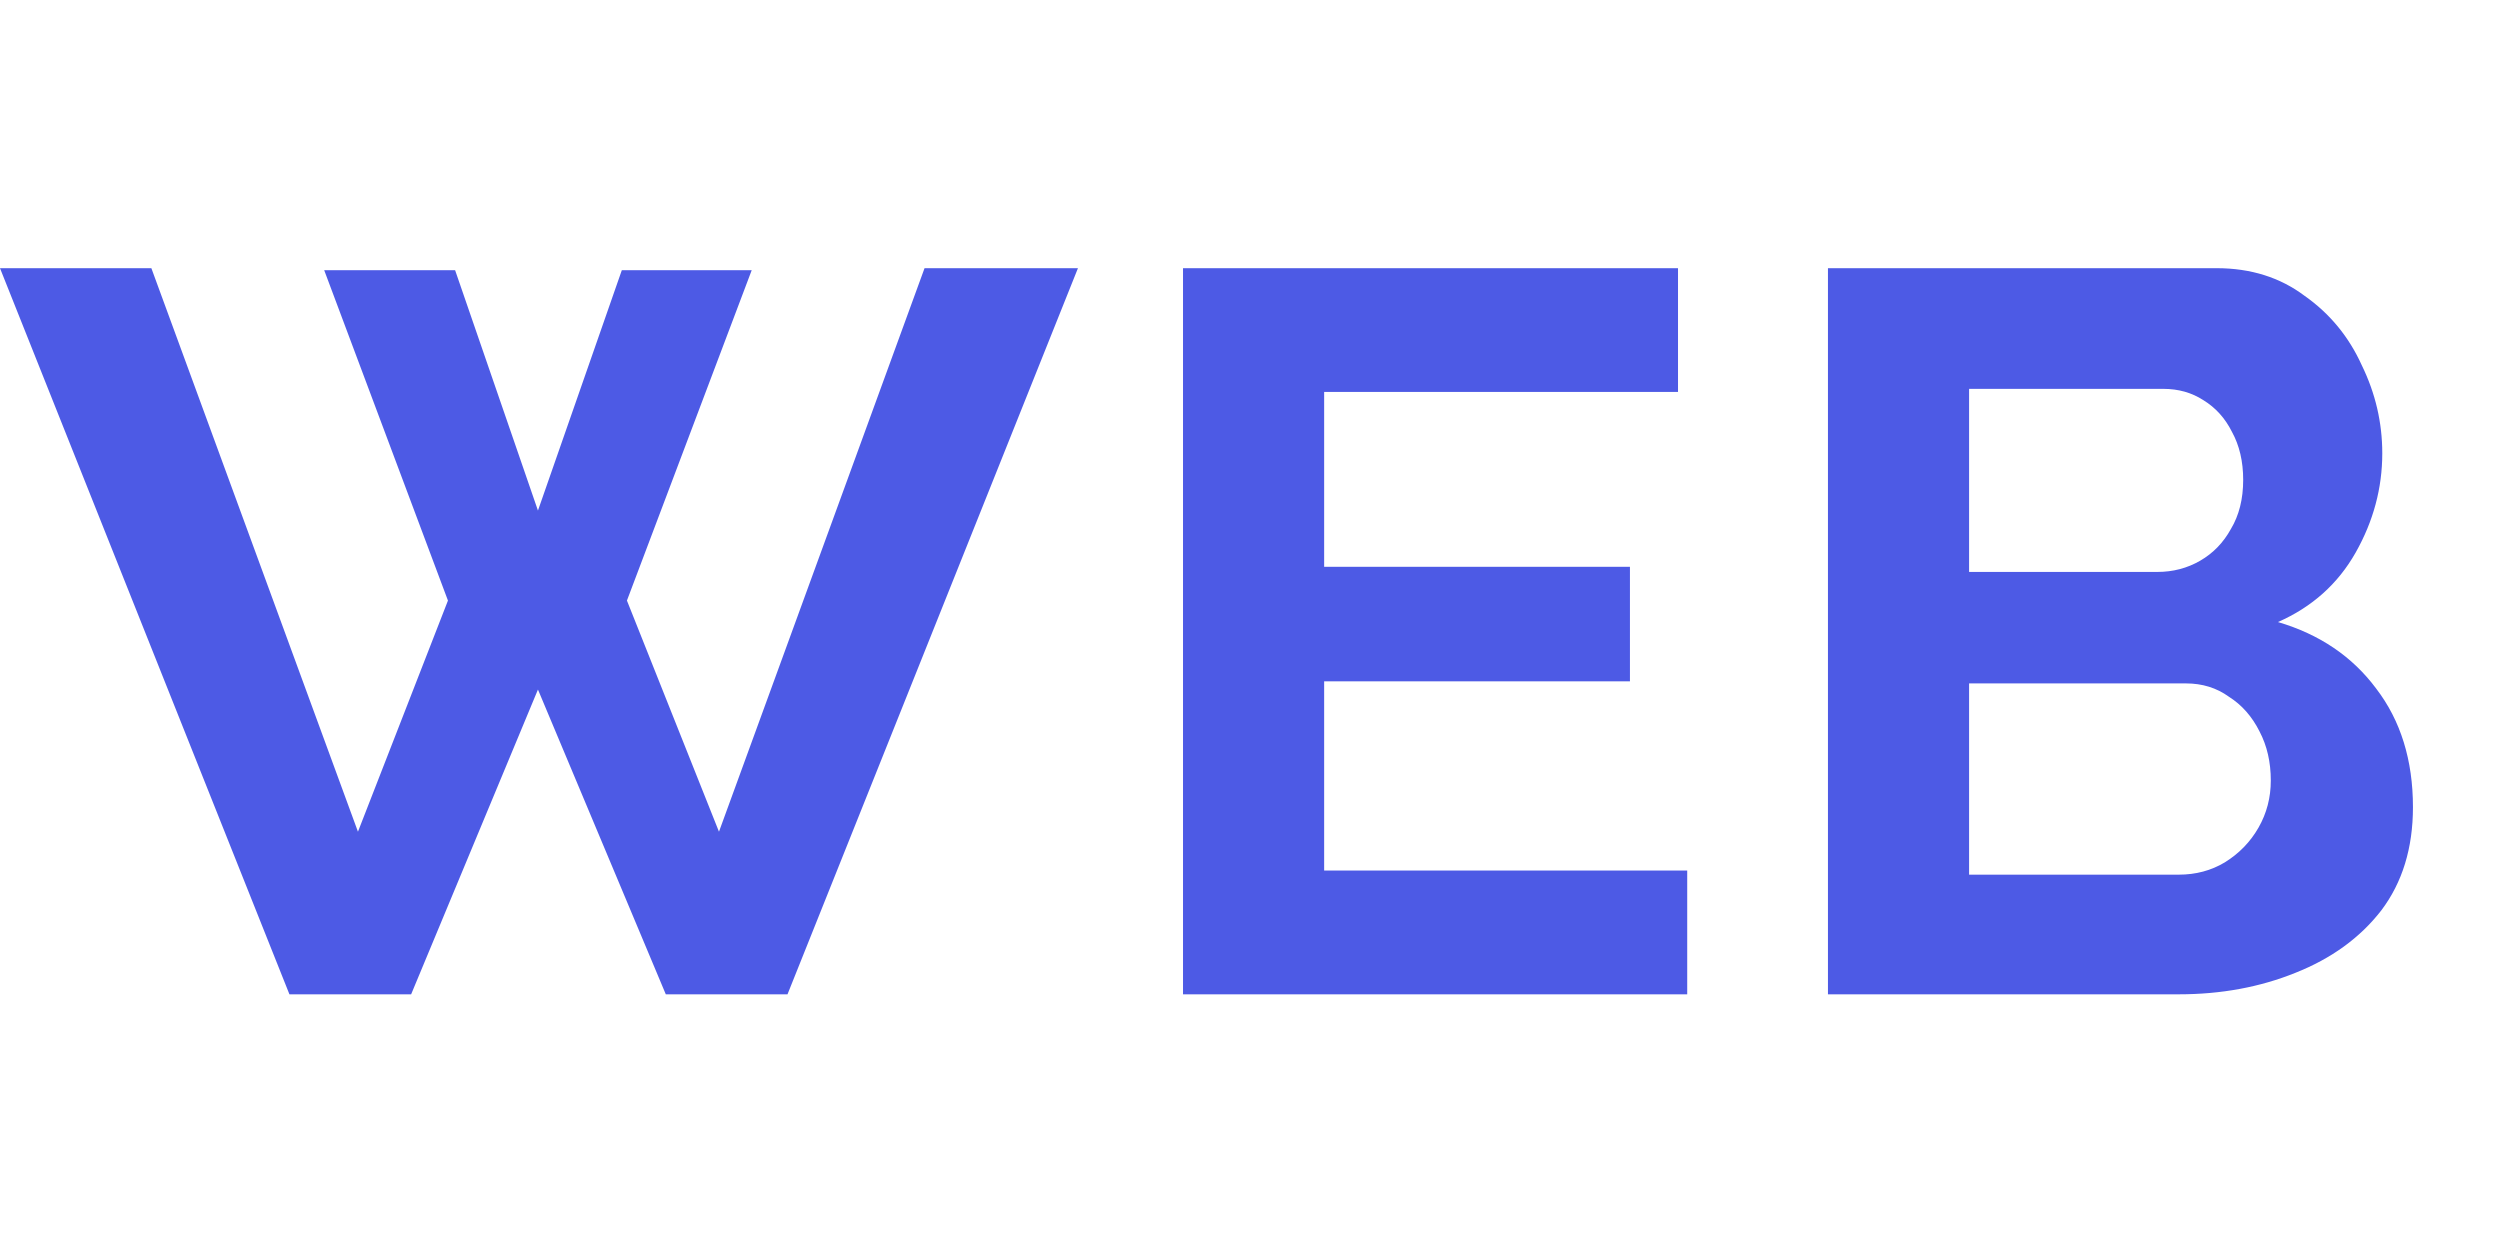 <svg width="44" height="22" viewBox="0 0 44 22" fill="none" xmlns="http://www.w3.org/2000/svg">
<path d="M5.706 4.756H8.01L9.468 8.986L10.944 4.756H13.23L11.034 10.57L12.654 14.638L16.272 4.72H18.972L13.86 17.5H11.718L9.468 12.136L7.236 17.5H5.094L0 4.72H2.664L6.3 14.638L7.884 10.57L5.706 4.756ZM29.695 15.322V17.5H20.821V4.72H29.533V6.898H23.305V9.976H28.687V11.992H23.305V15.322H29.695ZM42.468 14.206C42.468 14.926 42.282 15.532 41.91 16.024C41.538 16.504 41.034 16.87 40.398 17.122C39.774 17.374 39.09 17.5 38.346 17.5H32.172V4.72H39.012C39.612 4.72 40.128 4.882 40.56 5.206C41.004 5.518 41.34 5.926 41.568 6.43C41.808 6.922 41.928 7.438 41.928 7.978C41.928 8.59 41.772 9.172 41.46 9.724C41.148 10.276 40.692 10.684 40.092 10.948C40.824 11.164 41.4 11.554 41.82 12.118C42.252 12.682 42.468 13.378 42.468 14.206ZM39.966 13.738C39.966 13.414 39.9 13.126 39.768 12.874C39.636 12.61 39.456 12.406 39.228 12.262C39.012 12.106 38.76 12.028 38.472 12.028H34.656V15.394H38.346C38.646 15.394 38.916 15.322 39.156 15.178C39.408 15.022 39.606 14.818 39.75 14.566C39.894 14.314 39.966 14.038 39.966 13.738ZM34.656 6.844V10.066H37.968C38.244 10.066 38.496 10 38.724 9.868C38.952 9.736 39.132 9.55 39.264 9.31C39.408 9.07 39.48 8.782 39.48 8.446C39.48 8.122 39.414 7.84 39.282 7.6C39.162 7.36 38.994 7.174 38.778 7.042C38.574 6.91 38.34 6.844 38.076 6.844H34.656Z" fill="#4D5AE5"/>
</svg>
